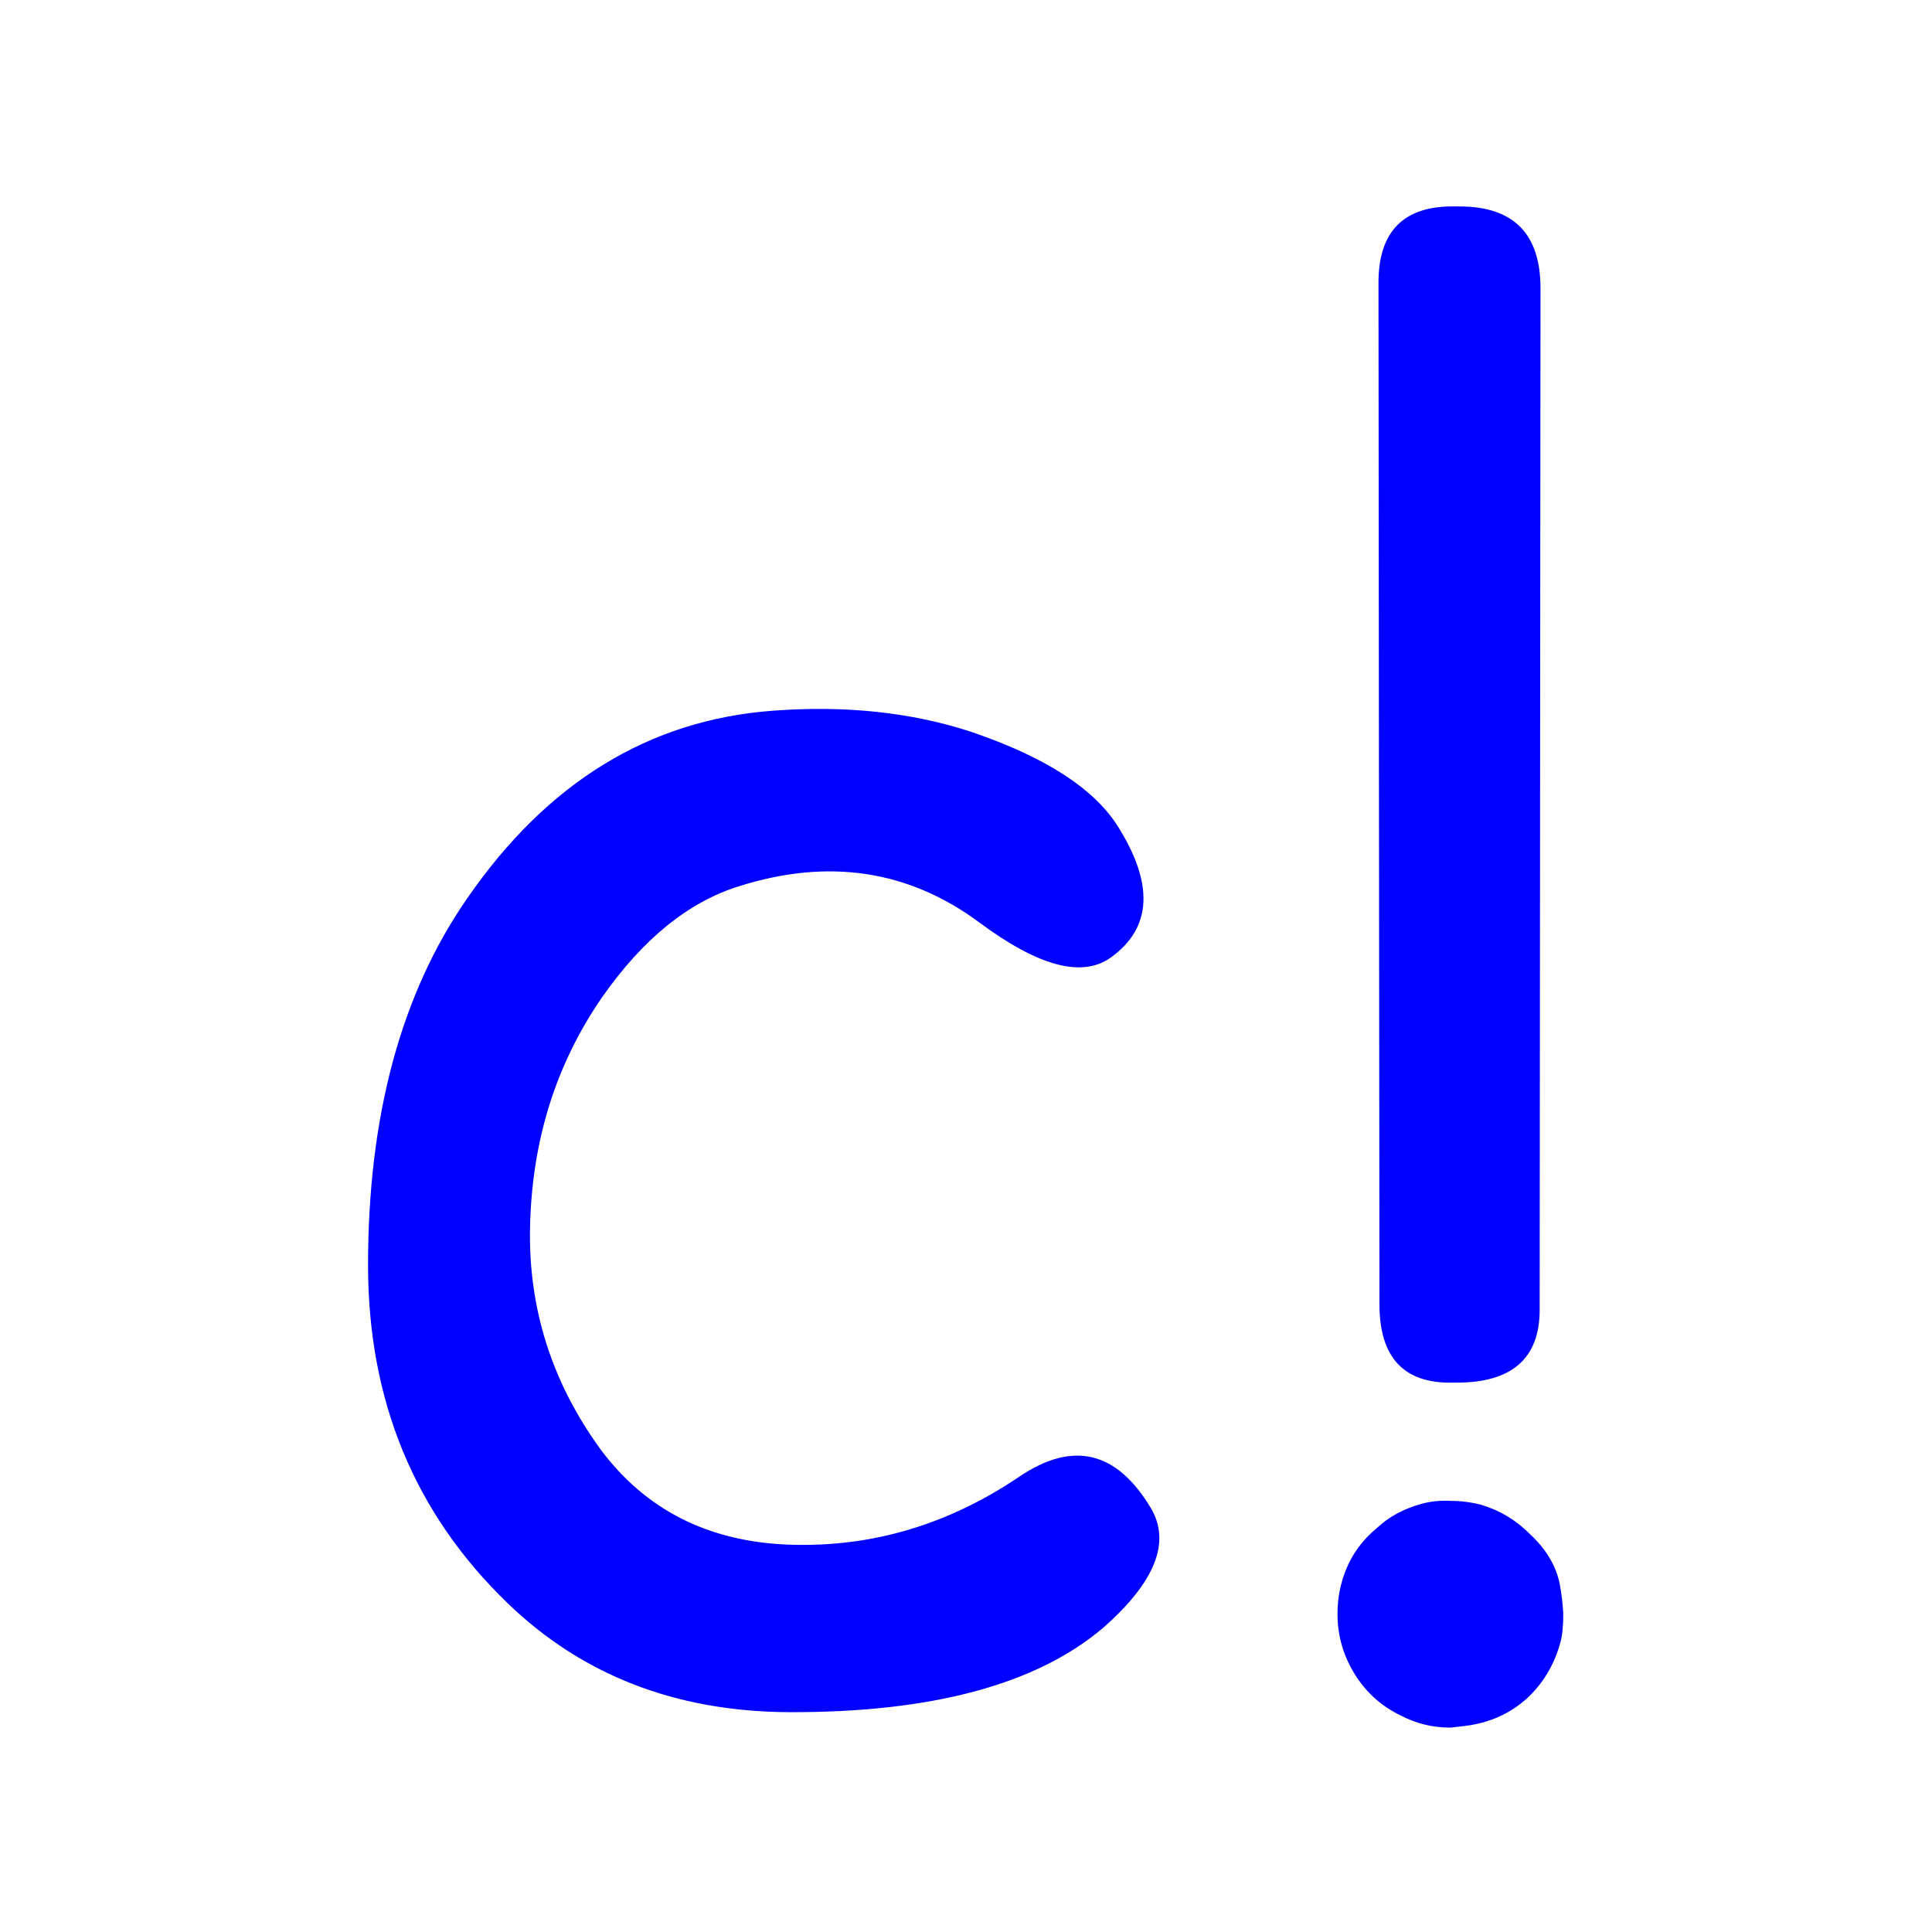 <svg version="1.2" xmlns="http://www.w3.org/2000/svg" viewBox="0 0 1400 1400" width="1400" height="1400">
	<title>4</title>
	<style>
		.s0 { fill: #0000ff } 
	</style>
	<path id="c!" class="s0" aria-label="c!"  d="m739 1069.8q58-38.9 95 23.1 21.8 36.9-34.3 86.4-72.6 62-228.3 61.4-122.7-0.7-203.8-79.2-100.9-97.6-100.9-244.7 0-162.3 71.9-265.9 87-126 221.6-135.9 78.5-5.9 143.2 15.2 79.8 27 106.2 67.9 40.2 63.4-4.6 95.7-31 22.4-95-25.1-77.2-57.4-174.8-26.4-54.8 17.2-99 80.5-50.1 72.6-52.1 166.3-2 88.4 51.4 161.6 48.9 65.3 135.9 68.6 89.7 3.3 167.6-49.5zm291.6 19.8q9.9-2.6 20.4-2 11.2 0 21.8 2.7 20.4 5.9 35.6 21.1 17.8 16.5 21.8 36.3 2 10.5 2.6 21.7 0 13.2-2 20.5-6.6 24.4-24.4 40.9-18.4 16.5-44.2 19.8-5.2 0.6-11.2 1.3-19.1 0-35.6-8.6-22.4-10.6-35-32.3-11.2-19.2-11.2-41.6 0-16.5 6-31.6 7.2-17.9 22.4-30.4 13.2-12.5 33-17.8zm27-940q58.7 0 58.7 59.3l-0.6 740.2q0 52.8-60.1 52.8-1.3 0-2.6 0-53.4 1.3-53.4-56.8l-0.7-737.5q0-0.6 0-1.3-0.7-58 56.1-56.7 1.3 0 2.6 0z"/>
</svg>